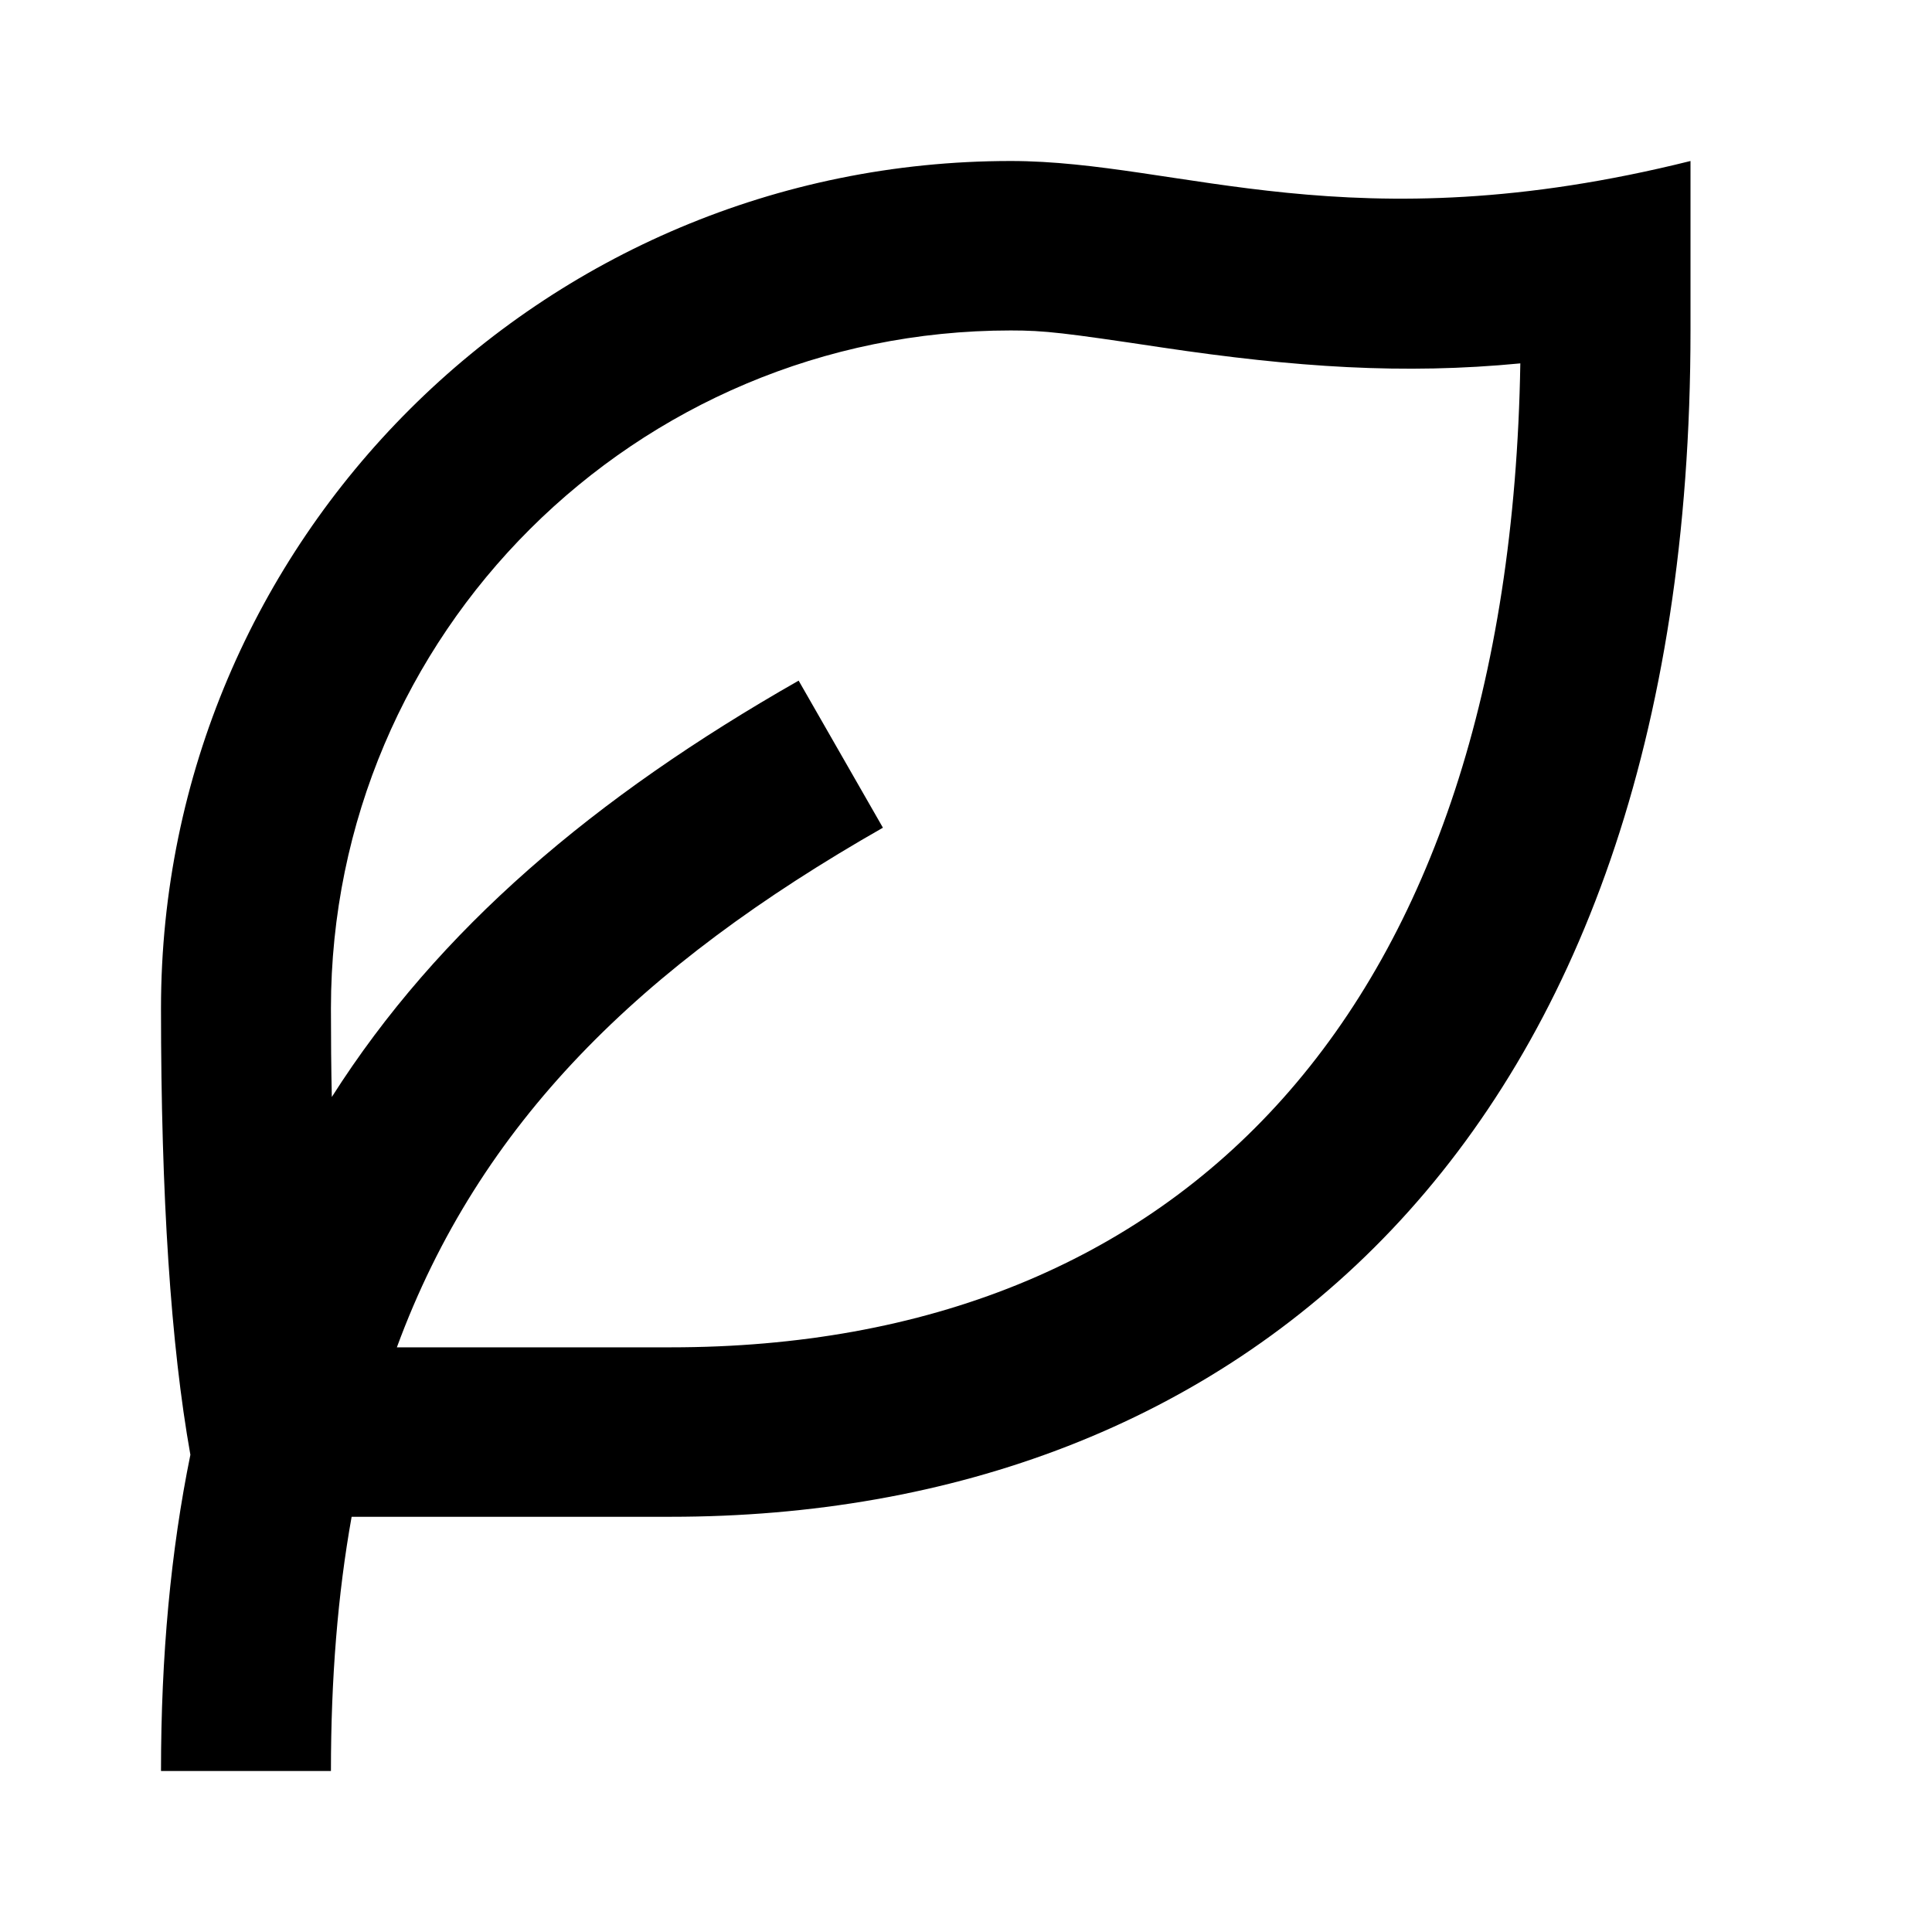 <svg width="24" height="24" viewBox="0 0 24 24" fill="none" xmlns="http://www.w3.org/2000/svg">
<path d="M21 2V4.105C21 14.239 15.329 18.842 8.333 18.842H4.368C4.196 19.802 4.111 20.849 4.111 22H2C2 20.565 2.122 19.263 2.365 18.072C2.122 16.709 2 14.861 2 12.526C2 6.713 6.726 2 12.556 2C14.667 2 16.778 3.053 21 2ZM12.556 4.105C7.892 4.105 4.111 7.876 4.111 12.526C4.111 12.907 4.114 13.275 4.122 13.627C5.445 11.545 7.384 9.9 9.921 8.455L10.968 10.282C7.954 12 5.955 13.952 4.93 16.737H8.333C14.682 16.737 18.753 12.555 18.886 4.514C17.438 4.654 16.092 4.564 14.431 4.316C13.217 4.134 12.979 4.105 12.556 4.105Z" fill="currentColor"/>
</svg>
